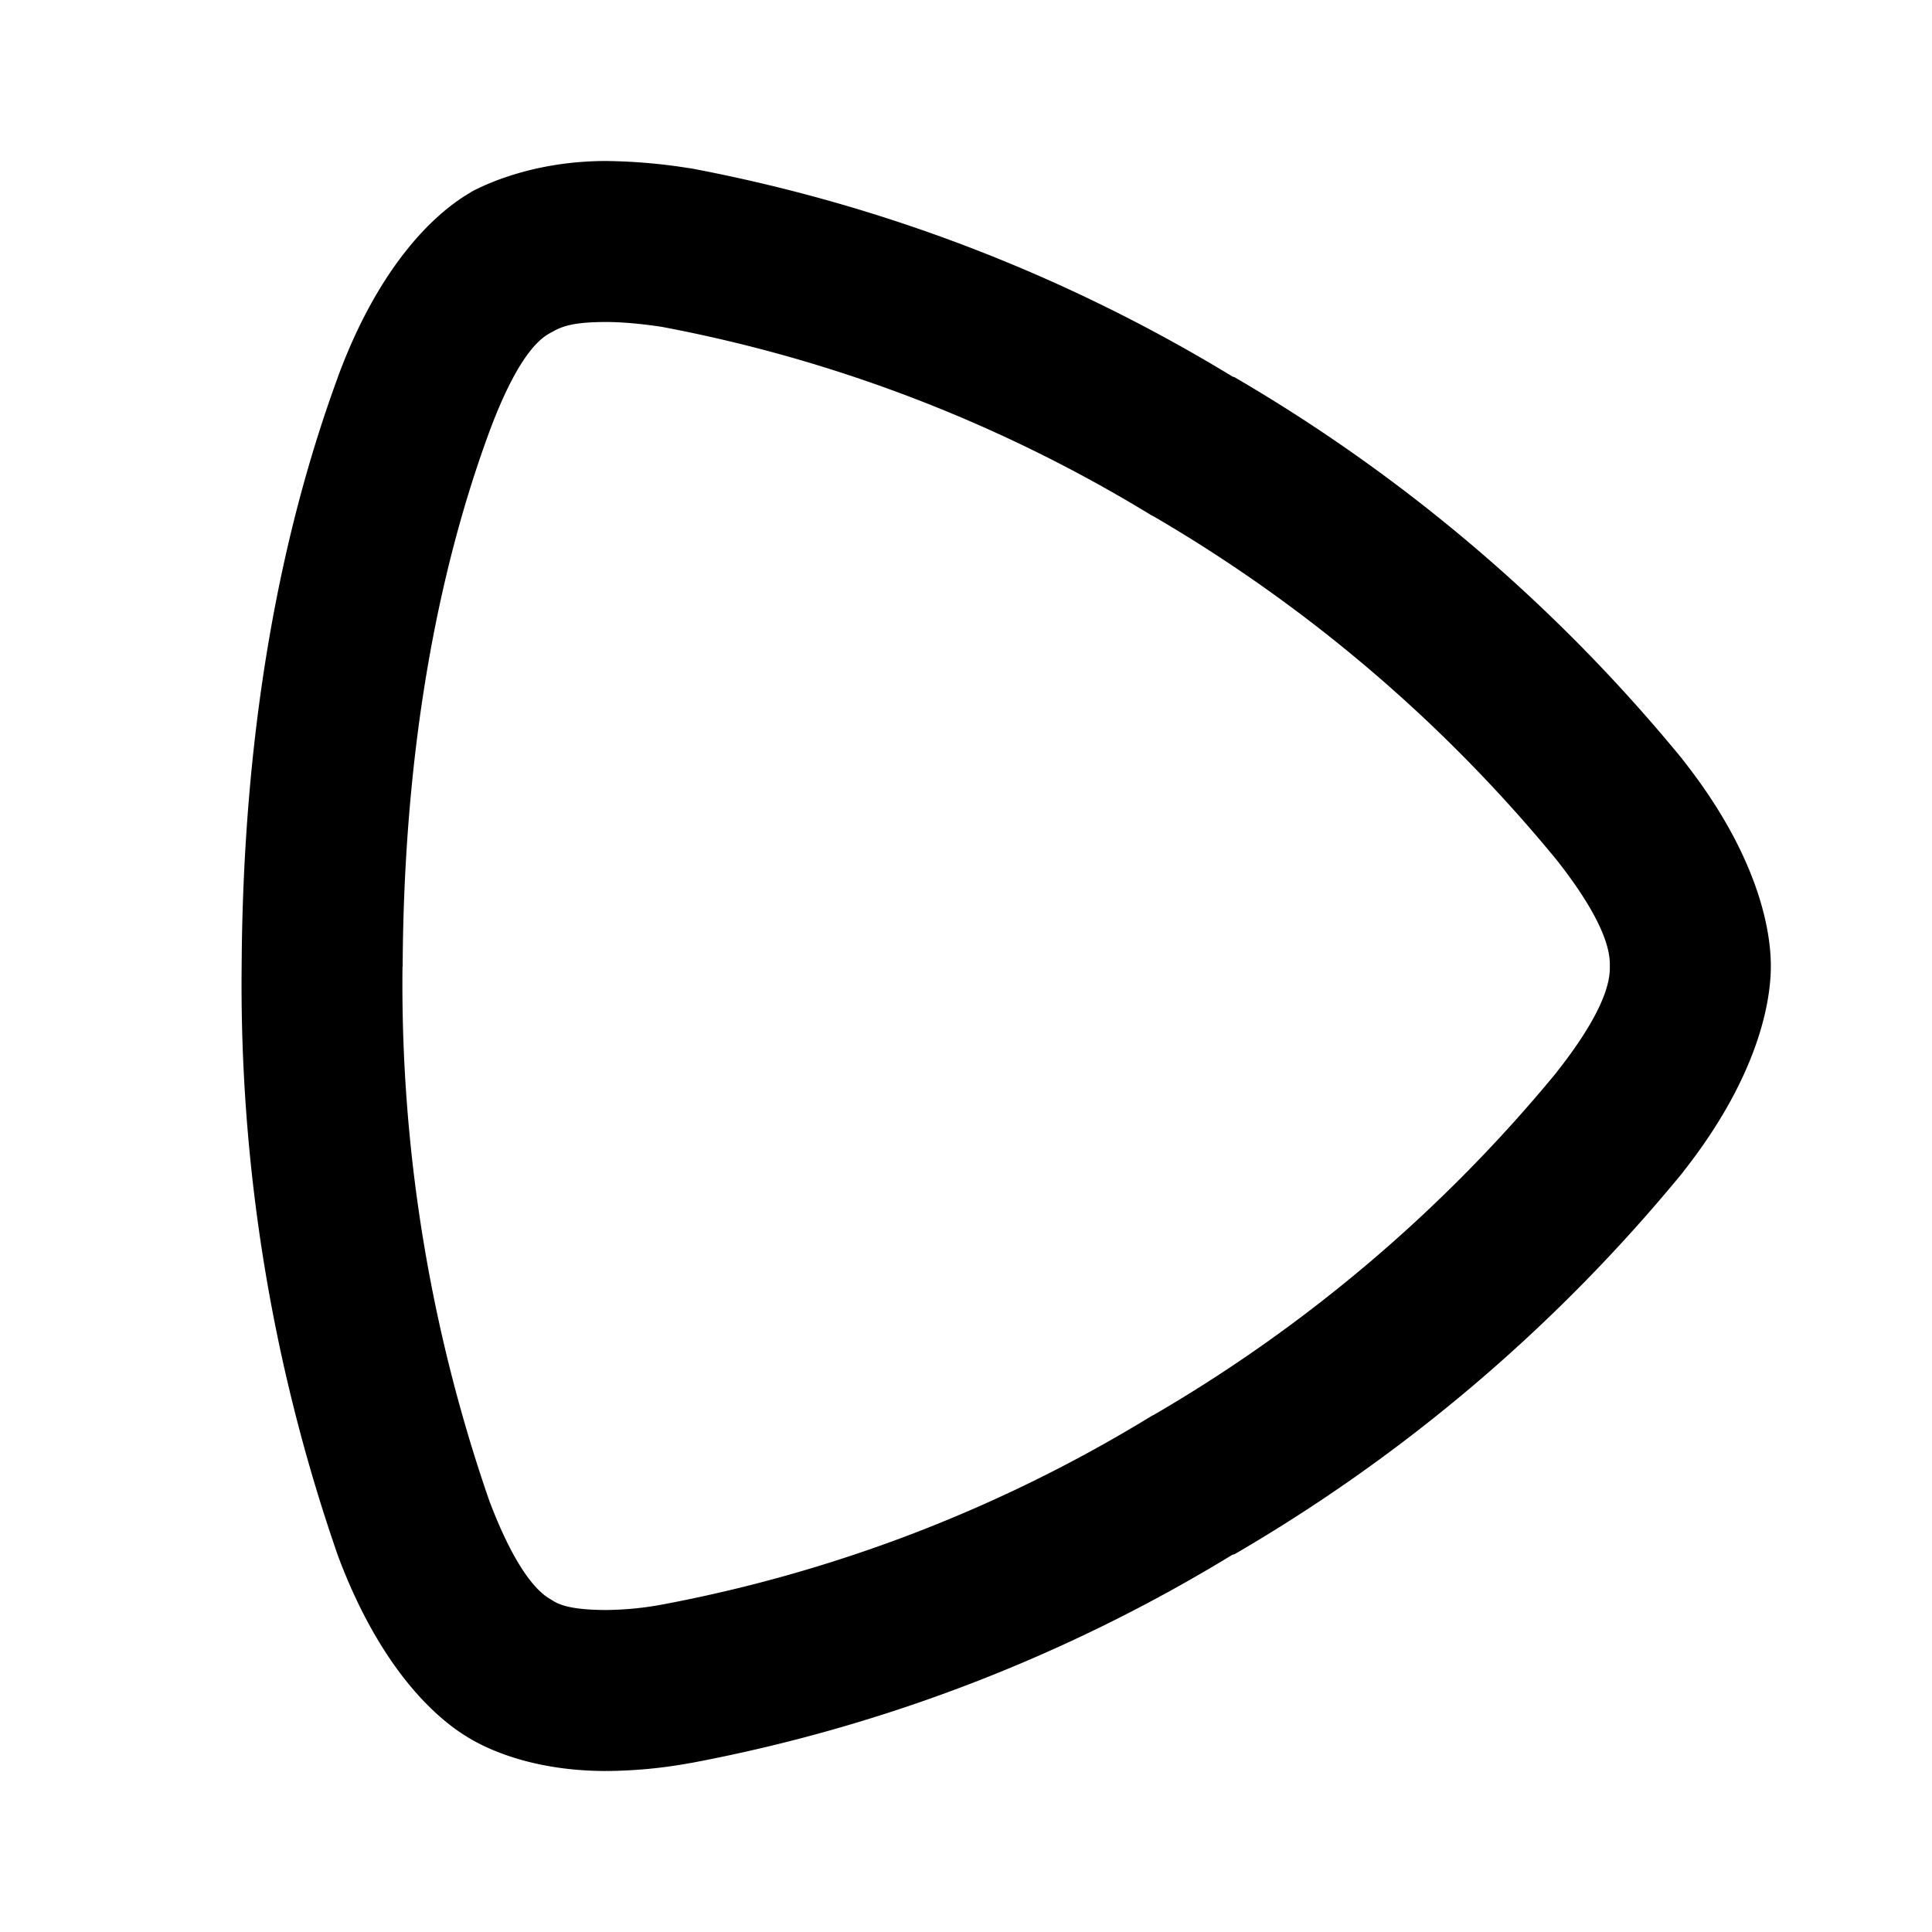 <svg xmlns="http://www.w3.org/2000/svg" width="24" height="24" viewBox="0 0 24 24"><path d="M7.53 2c-.814 0-1.405.24-1.669.38l-.035.022c-.454.269-1.126.922-1.627 2.276v.002c-.746 2.029-1.18 4.467-1.197 7.308v.006a21.6 21.6 0 0 0 1.191 7.317l.008.023c.5 1.331 1.16 1.978 1.615 2.25.332.202.913.416 1.713.416h.002l.006-.004V22q.526-.004 1.045-.1h.004a20 20 0 0 0 6.723-2.586l.027-.007a20.6 20.6 0 0 0 5.557-4.729l.011-.015c.888-1.123 1.094-2.045 1.094-2.563s-.206-1.44-1.094-2.562l-.01-.014a20.6 20.6 0 0 0-5.558-4.738l-.025-.008a20.1 20.1 0 0 0-6.725-2.586l-.031-.004A7 7 0 0 0 7.529 2zm0 2c.177 0 .41.018.69.06a18.1 18.1 0 0 1 6.085 2.342 1 1 0 0 0 .39.112l-.365-.1a18.6 18.6 0 0 1 5.01 4.272c.666.846.658 1.203.658 1.314s.012.467-.66 1.318l-.002.004a18.6 18.6 0 0 1-5.006 4.256l.37-.1a1 1 0 0 0-.395.112 18 18 0 0 1-6.088 2.344A4 4 0 0 1 7.53 20h-.004c-.489-.001-.61-.086-.67-.123l-.013-.008c-.076-.045-.383-.214-.766-1.23A19.6 19.6 0 0 1 5 12.012l.002-.006c.014-2.646.42-4.856 1.074-6.635.383-1.034.674-1.185.758-1.234C6.95 4.074 7.06 4 7.529 4z"/></svg>